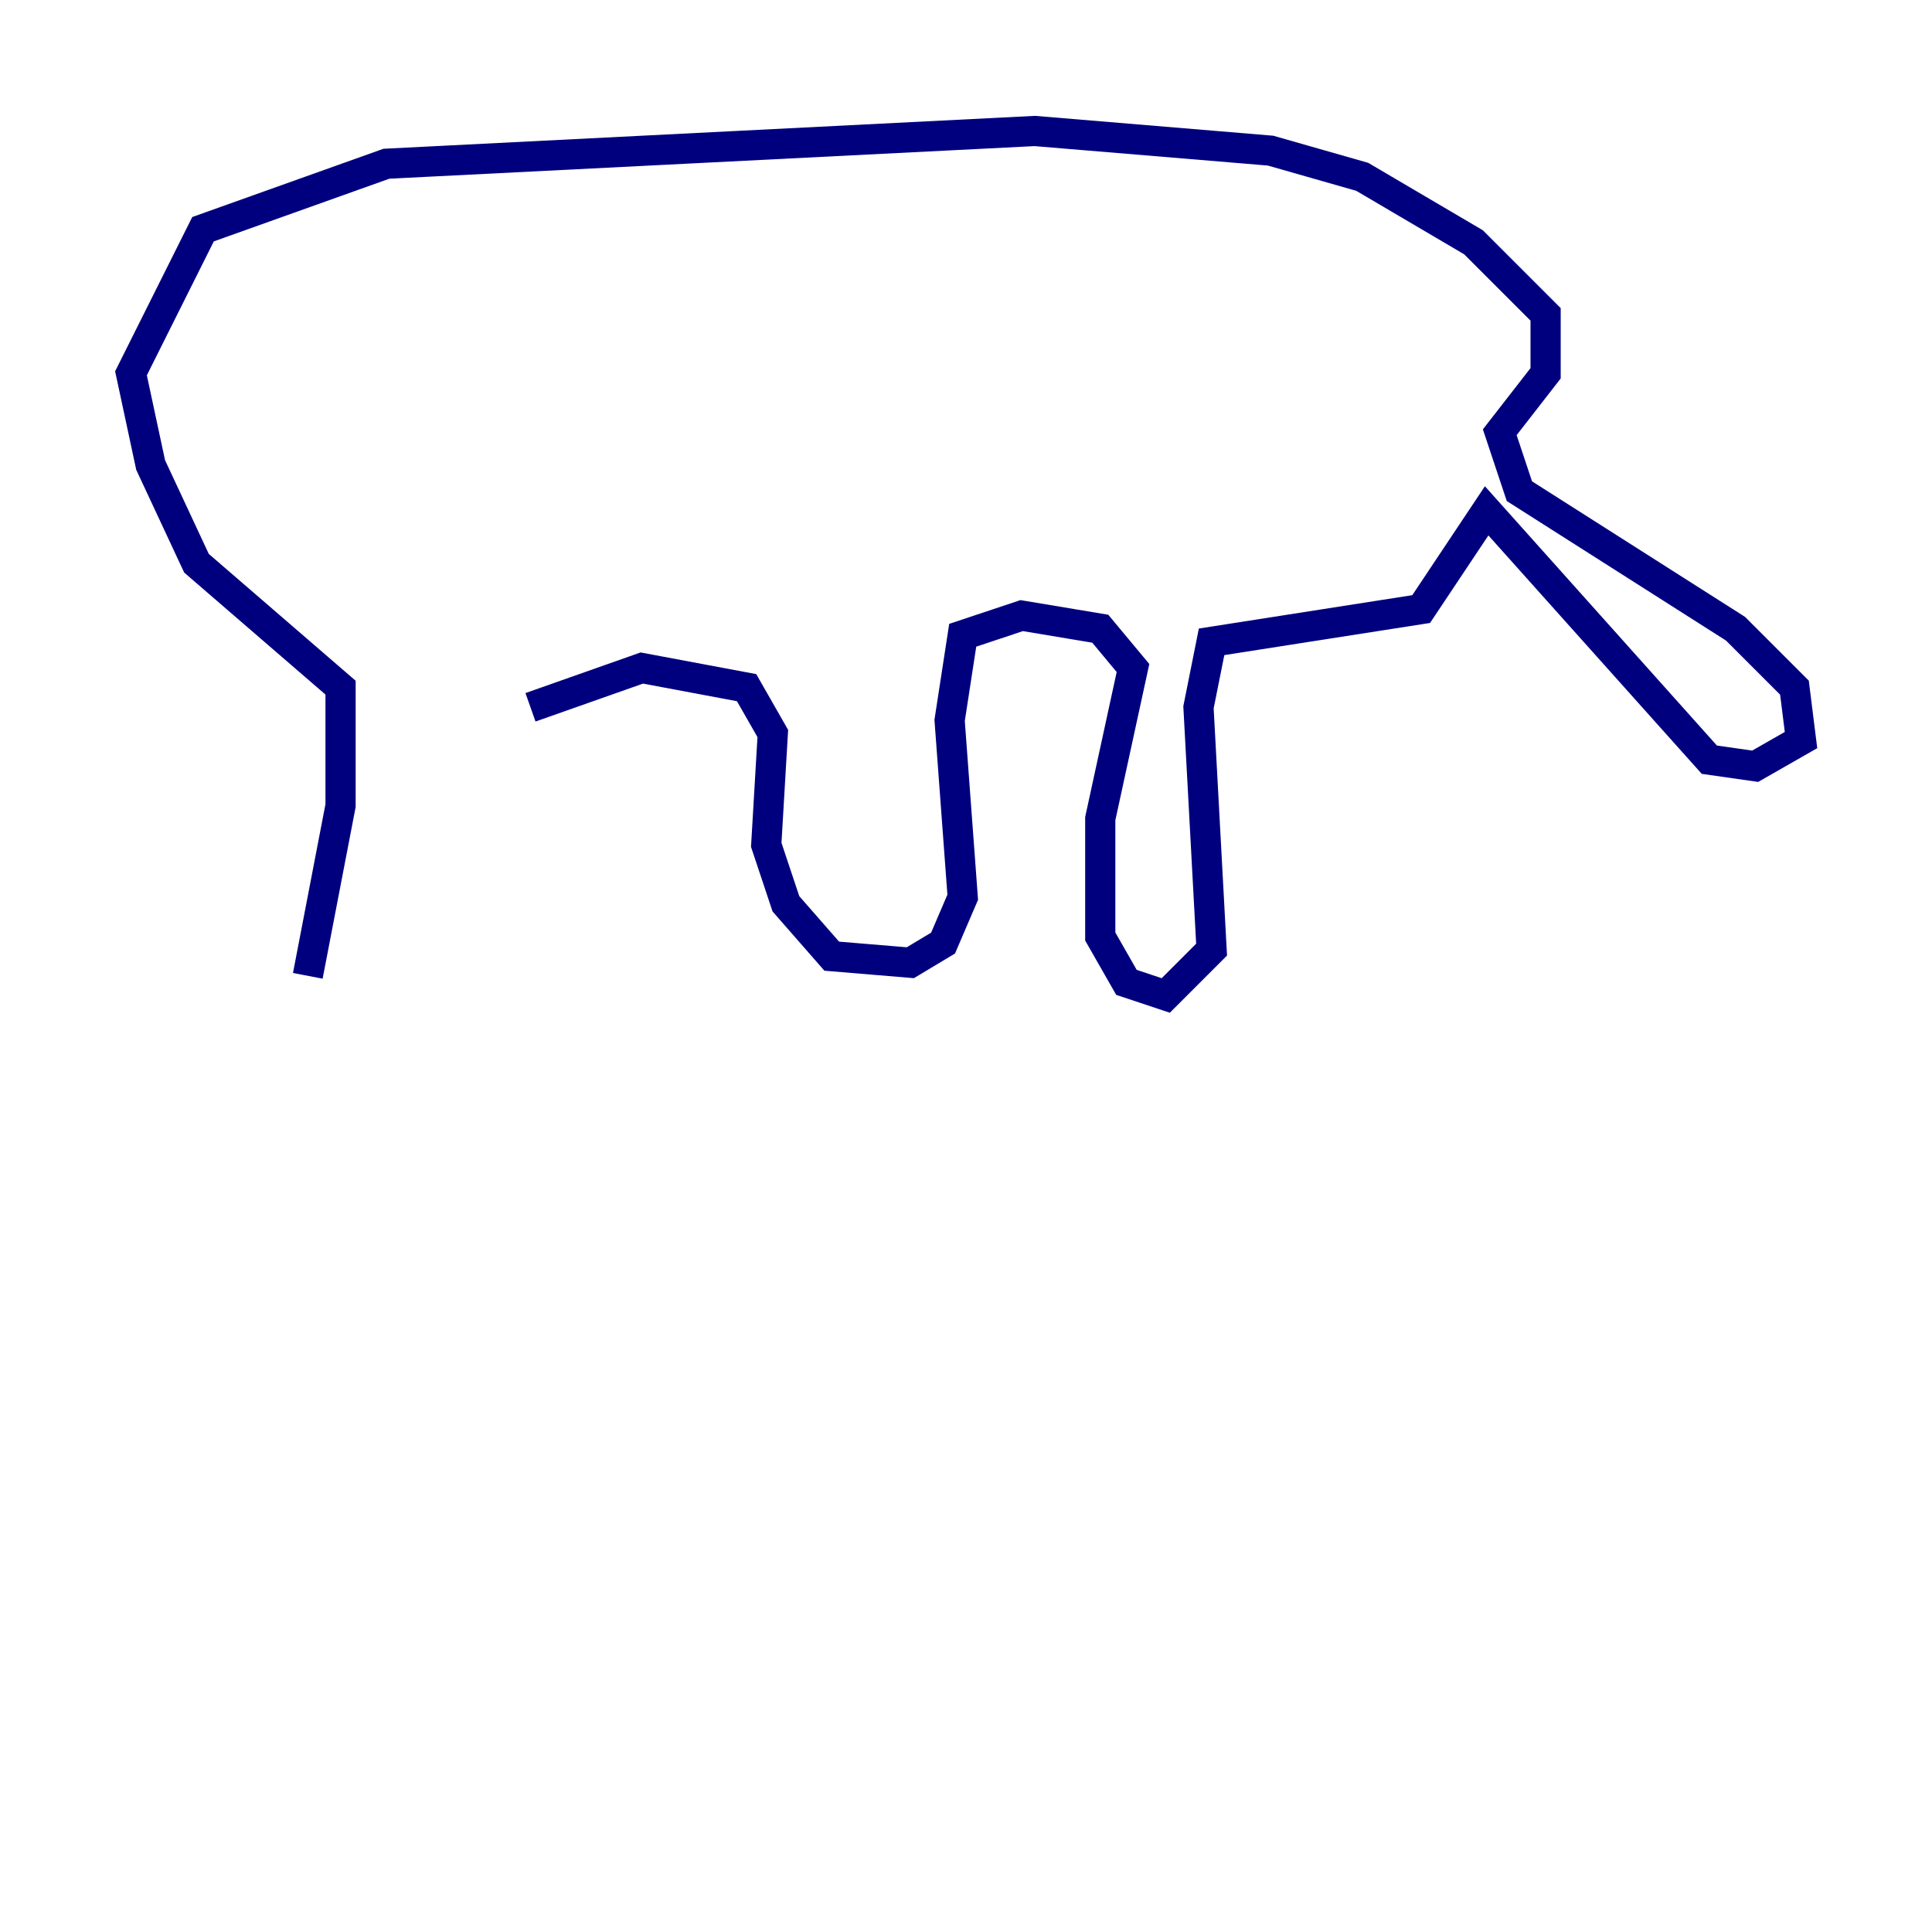 <?xml version="1.0" encoding="utf-8" ?>
<svg baseProfile="tiny" height="128" version="1.2" viewBox="0,0,128,128" width="128" xmlns="http://www.w3.org/2000/svg" xmlns:ev="http://www.w3.org/2001/xml-events" xmlns:xlink="http://www.w3.org/1999/xlink"><defs /><polyline fill="none" points="20.393,64.651 22.563,53.37 22.563,45.559 13.017,37.315 9.98,30.807 8.678,24.732 13.451,15.186 25.6,10.848 68.556,8.678 84.176,9.98 90.251,11.715 97.627,16.054 102.4,20.827 102.4,24.732 99.363,28.637 100.664,32.542 114.983,41.654 118.888,45.559 119.322,49.031 116.285,50.766 113.248,50.332 98.495,33.844 94.156,40.352 80.271,42.522 79.403,46.861 80.271,62.915 77.234,65.953 74.63,65.085 72.895,62.047 72.895,54.237 75.064,44.258 72.895,41.654 67.688,40.786 63.783,42.088 62.915,47.729 63.783,59.444 62.481,62.481 60.312,63.783 55.105,63.349 52.068,59.878 50.766,55.973 51.2,48.597 49.464,45.559 42.522,44.258 35.146,46.861" stroke="#00007f" stroke-width="2" /></svg>